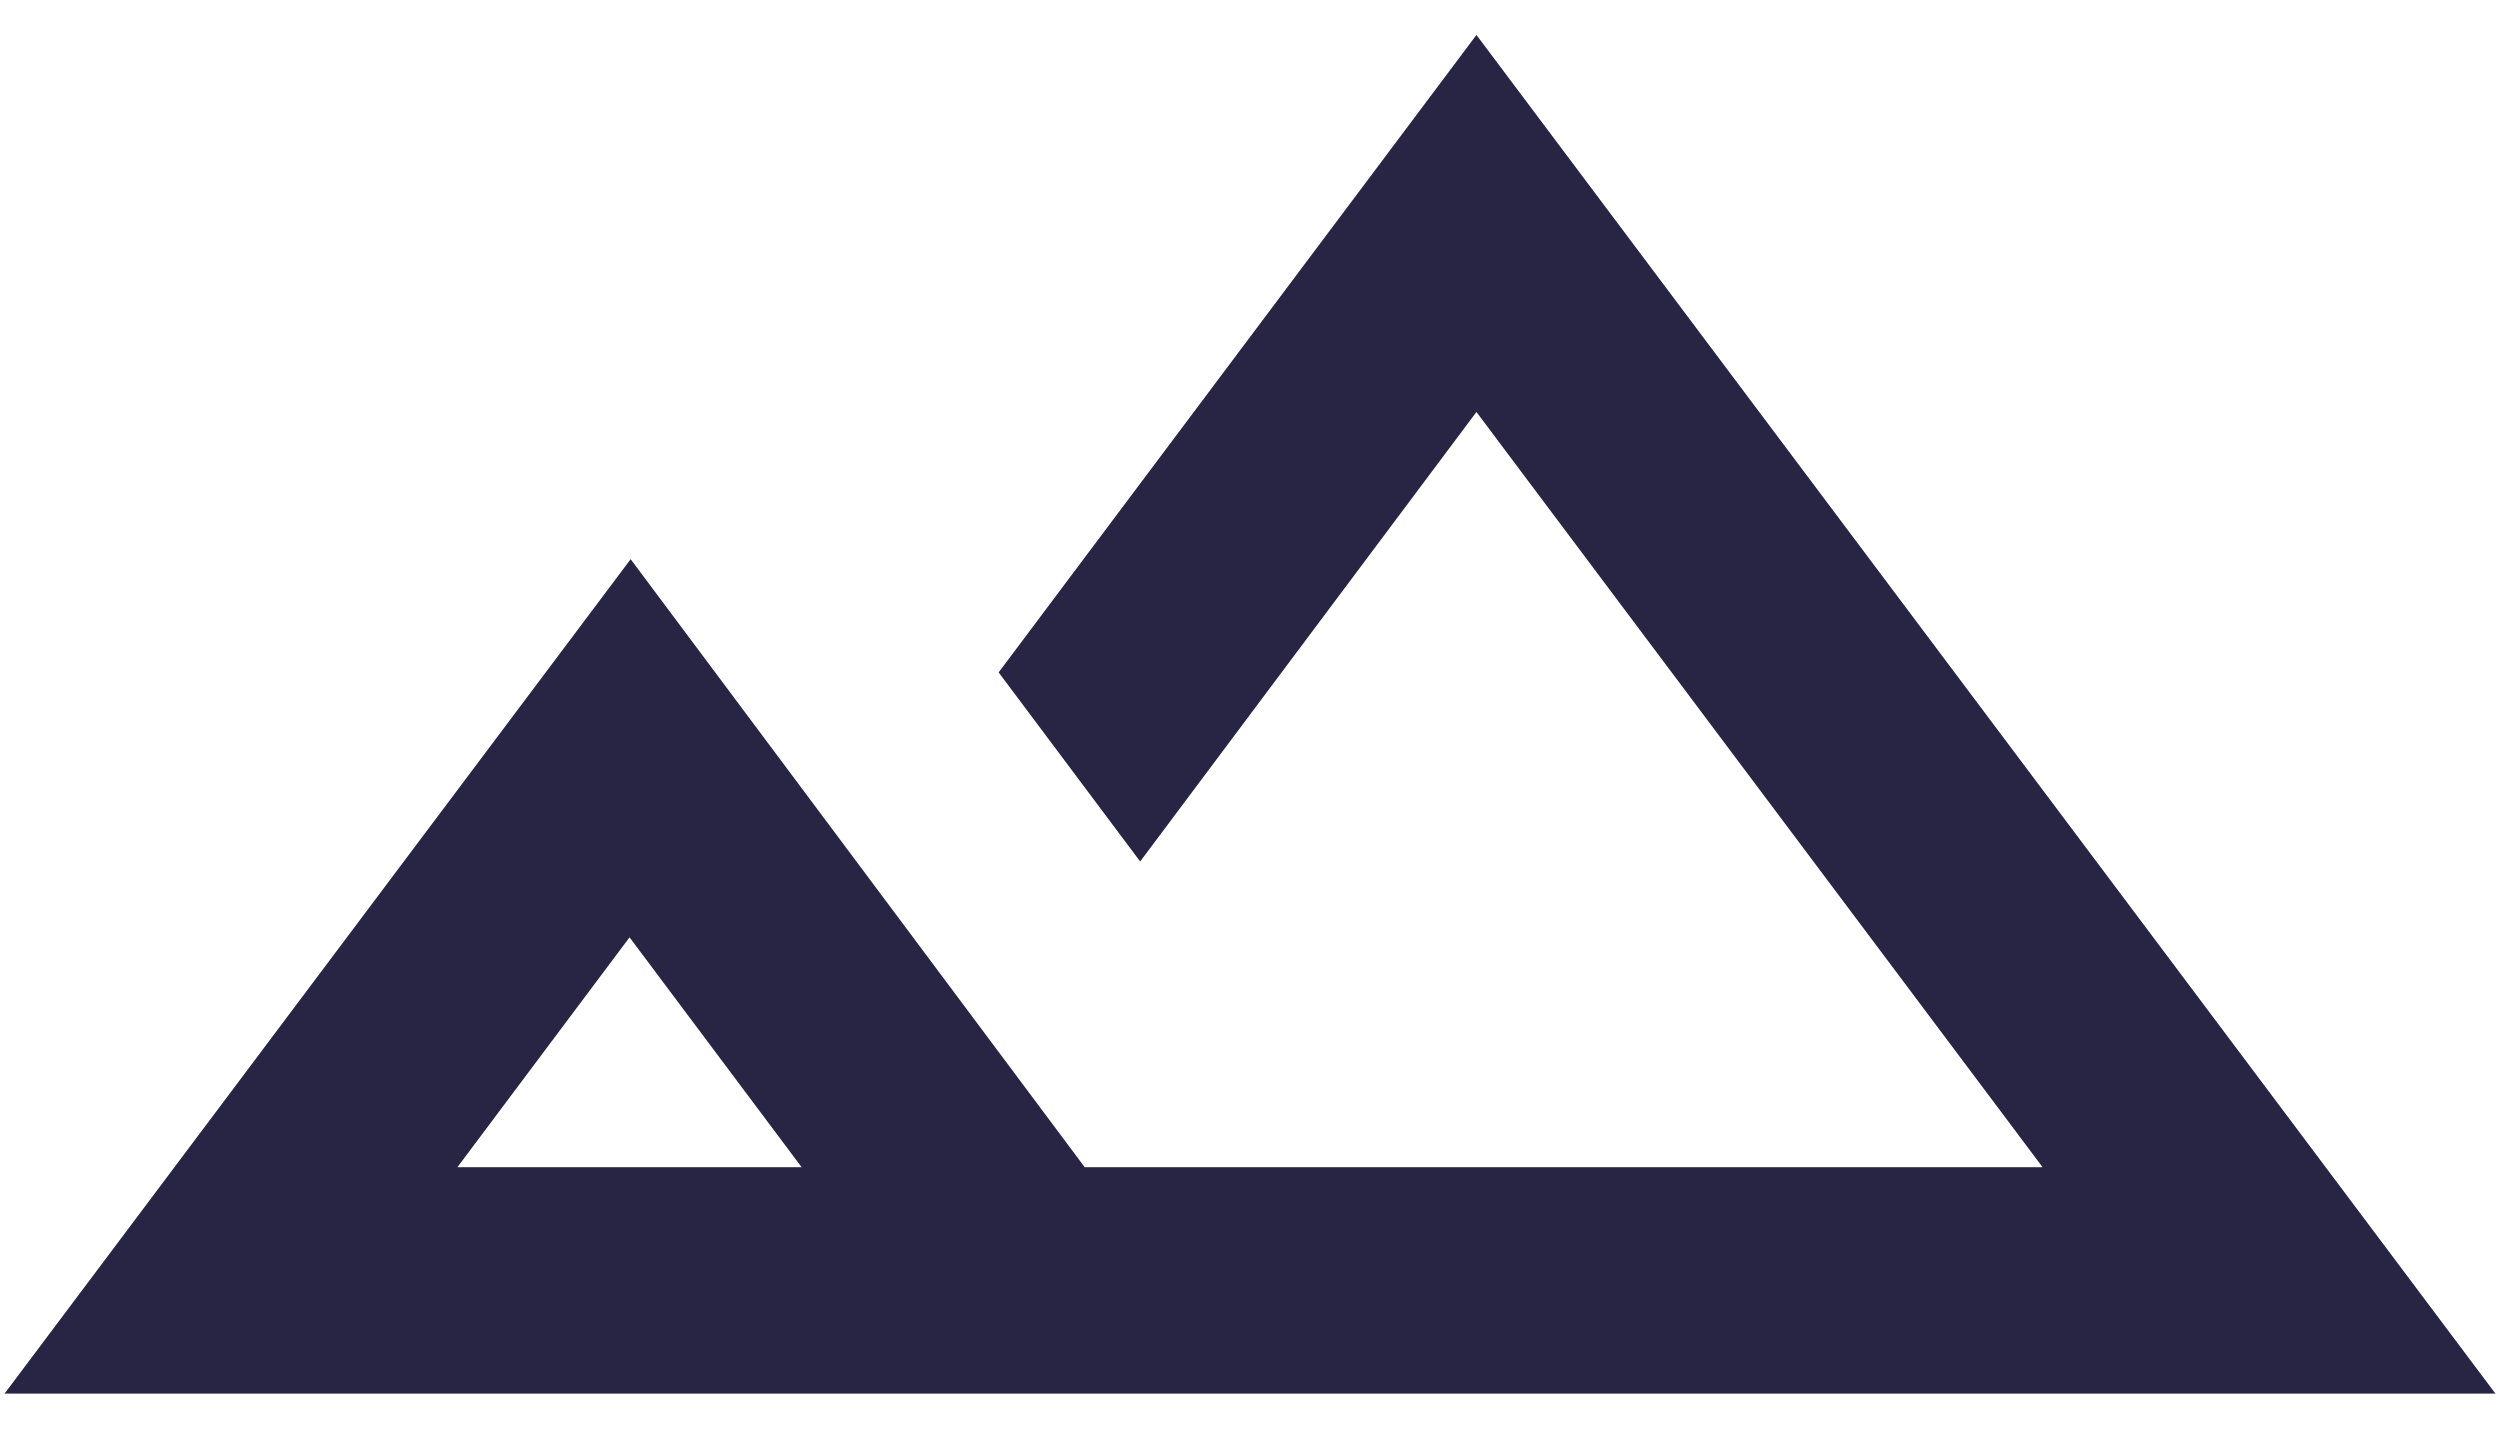 <svg width="70" height="40" viewBox="0 0 92 50" fill="none" xmlns="http://www.w3.org/2000/svg">
<path d="M54.333 0L36.75 23.458L41.958 30.417L54.333 13.875L75.167 41.667H39.917L23.208 19.292L0.167 50H91.833L54.333 0ZM16.833 41.667L23.167 33.208L29.5 41.667H16.833Z" fill="#272444"/>
</svg>

